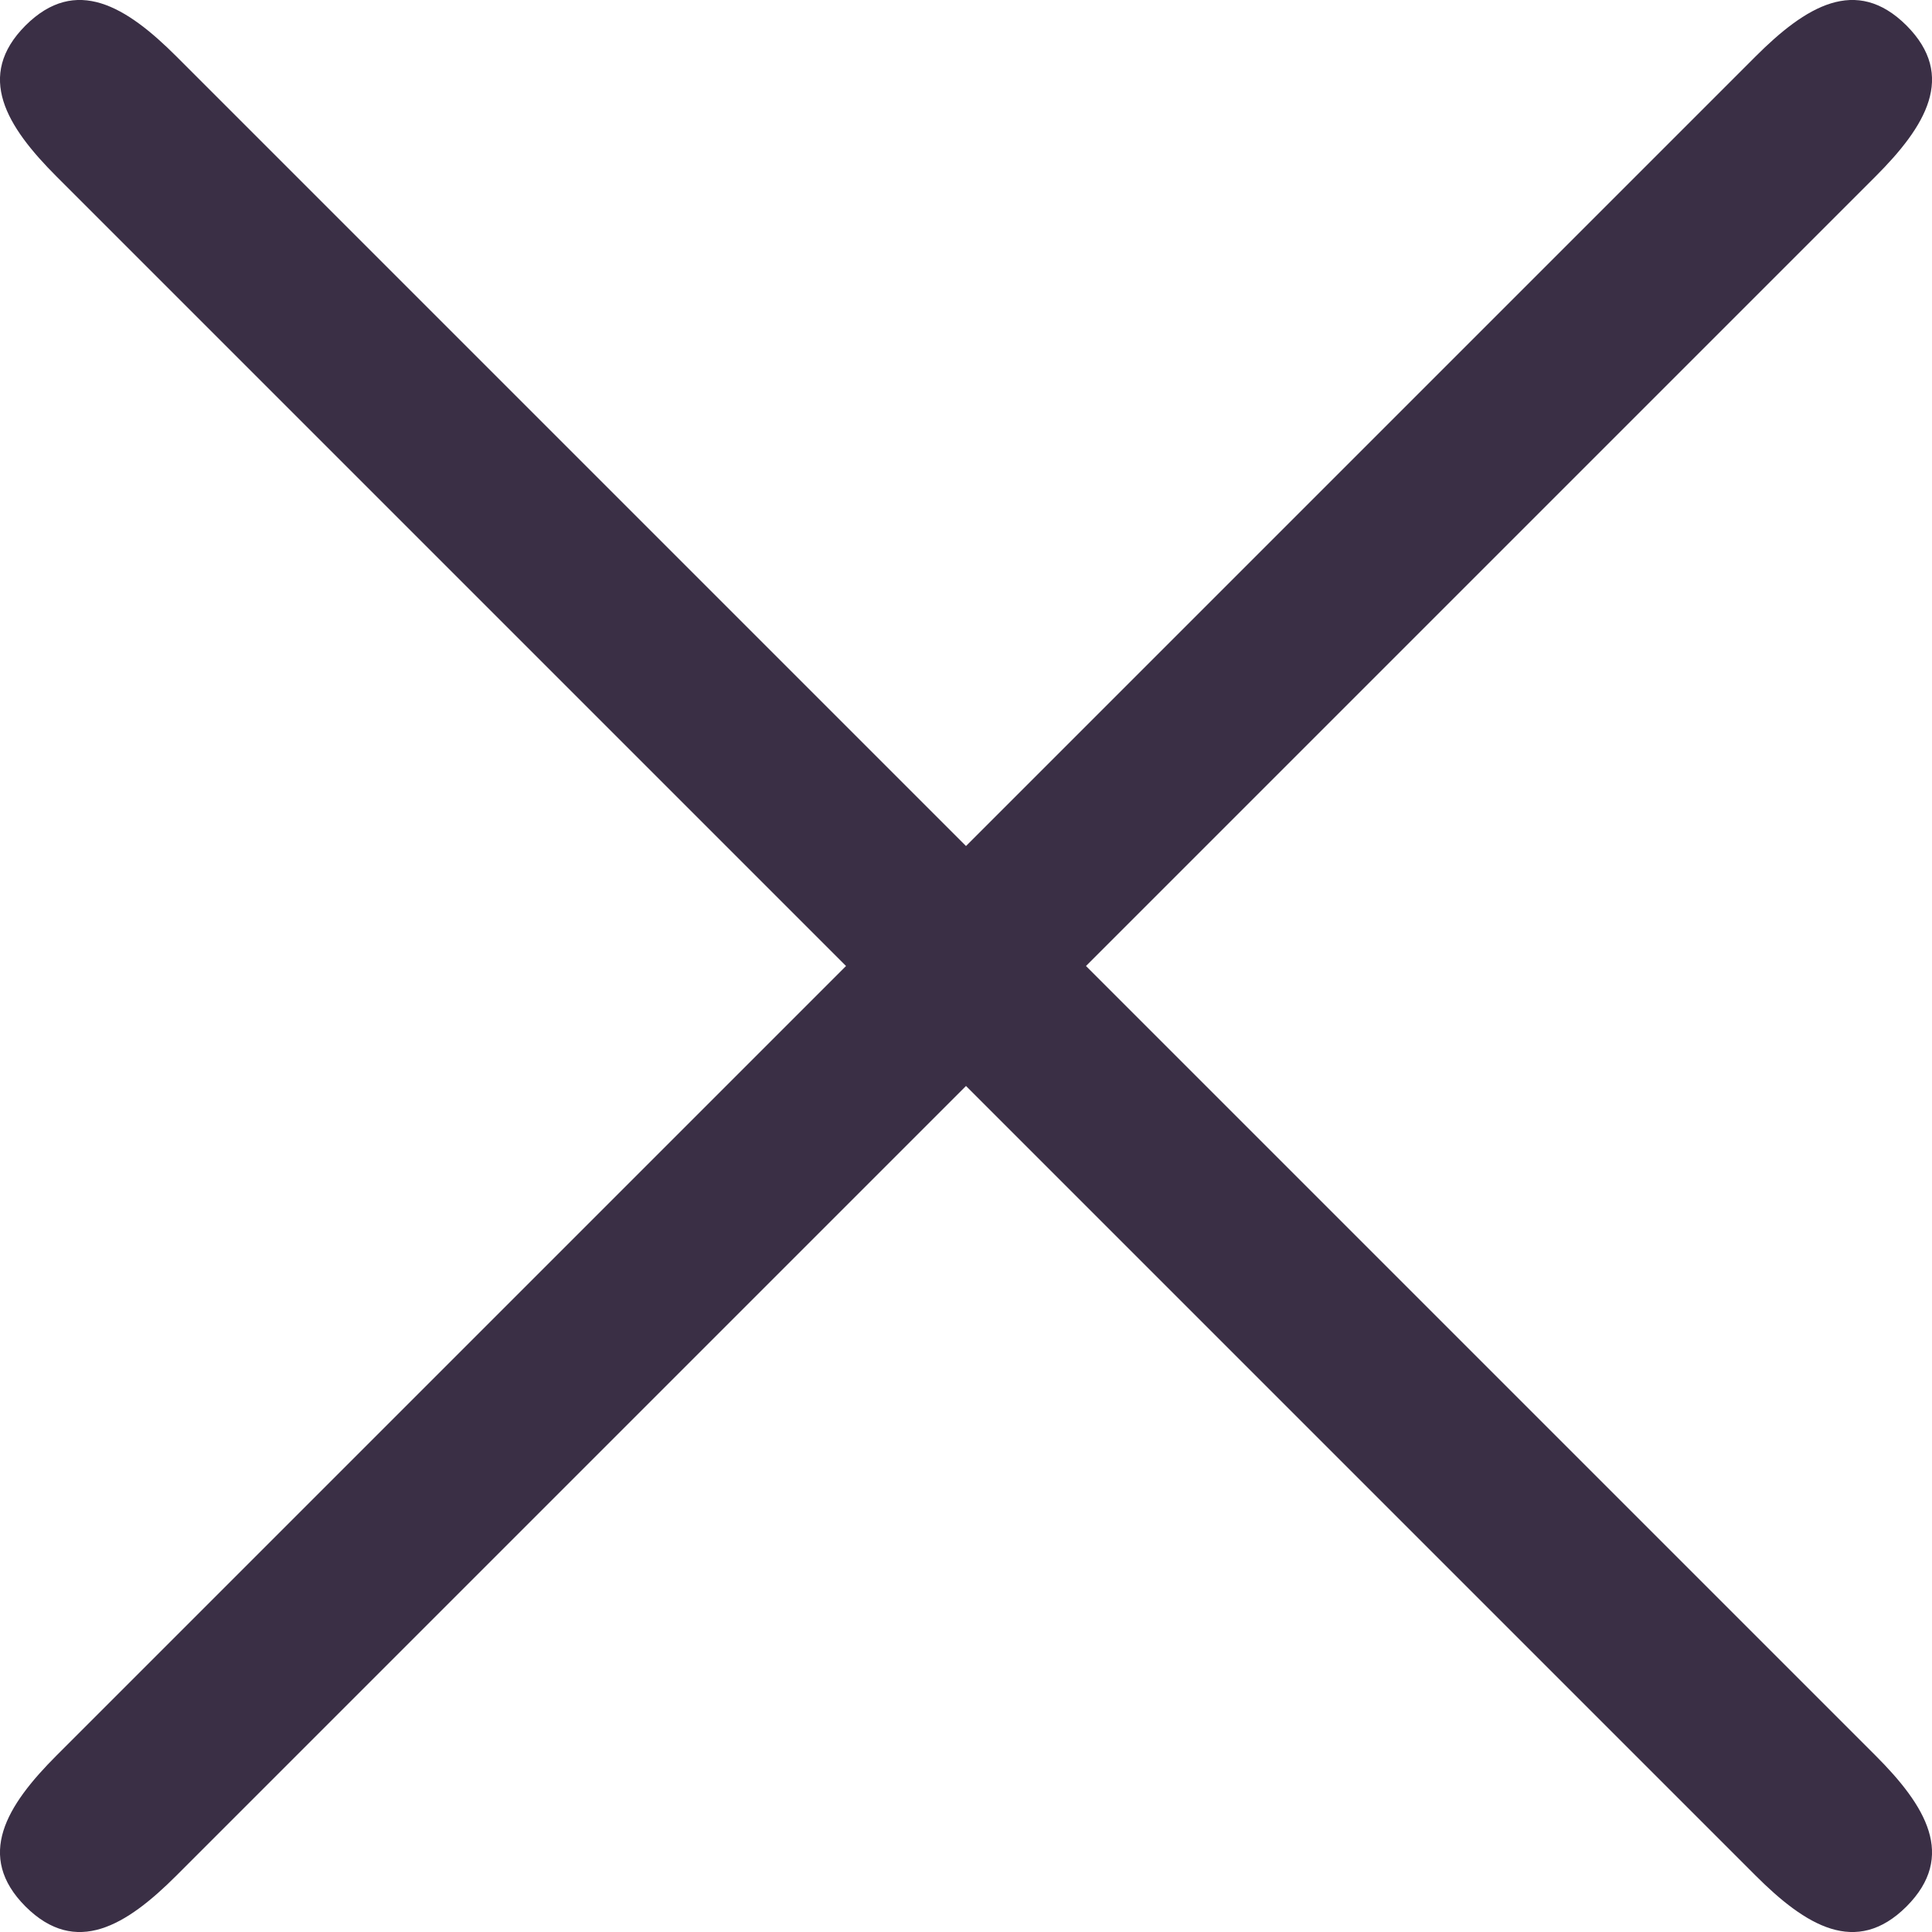 <svg width="10" height="10" viewBox="0 0 10 10" fill="none" xmlns="http://www.w3.org/2000/svg">
<path d="M9.868 0.132C9.607 -0.128 9.346 0.033 9.086 0.293L5 4.379L0.914 0.293C0.654 0.033 0.393 -0.128 0.132 0.132C-0.128 0.393 0.033 0.654 0.293 0.914L4.379 5L0.293 9.086C0.033 9.346 -0.128 9.607 0.132 9.868C0.393 10.128 0.654 9.967 0.914 9.707L5 5.621L9.086 9.707C9.346 9.967 9.607 10.128 9.868 9.868C10.128 9.607 9.967 9.346 9.707 9.086L5.621 5L9.707 0.914C9.967 0.654 10.128 0.393 9.868 0.132Z" fill="#3A2F45"/>
</svg>
